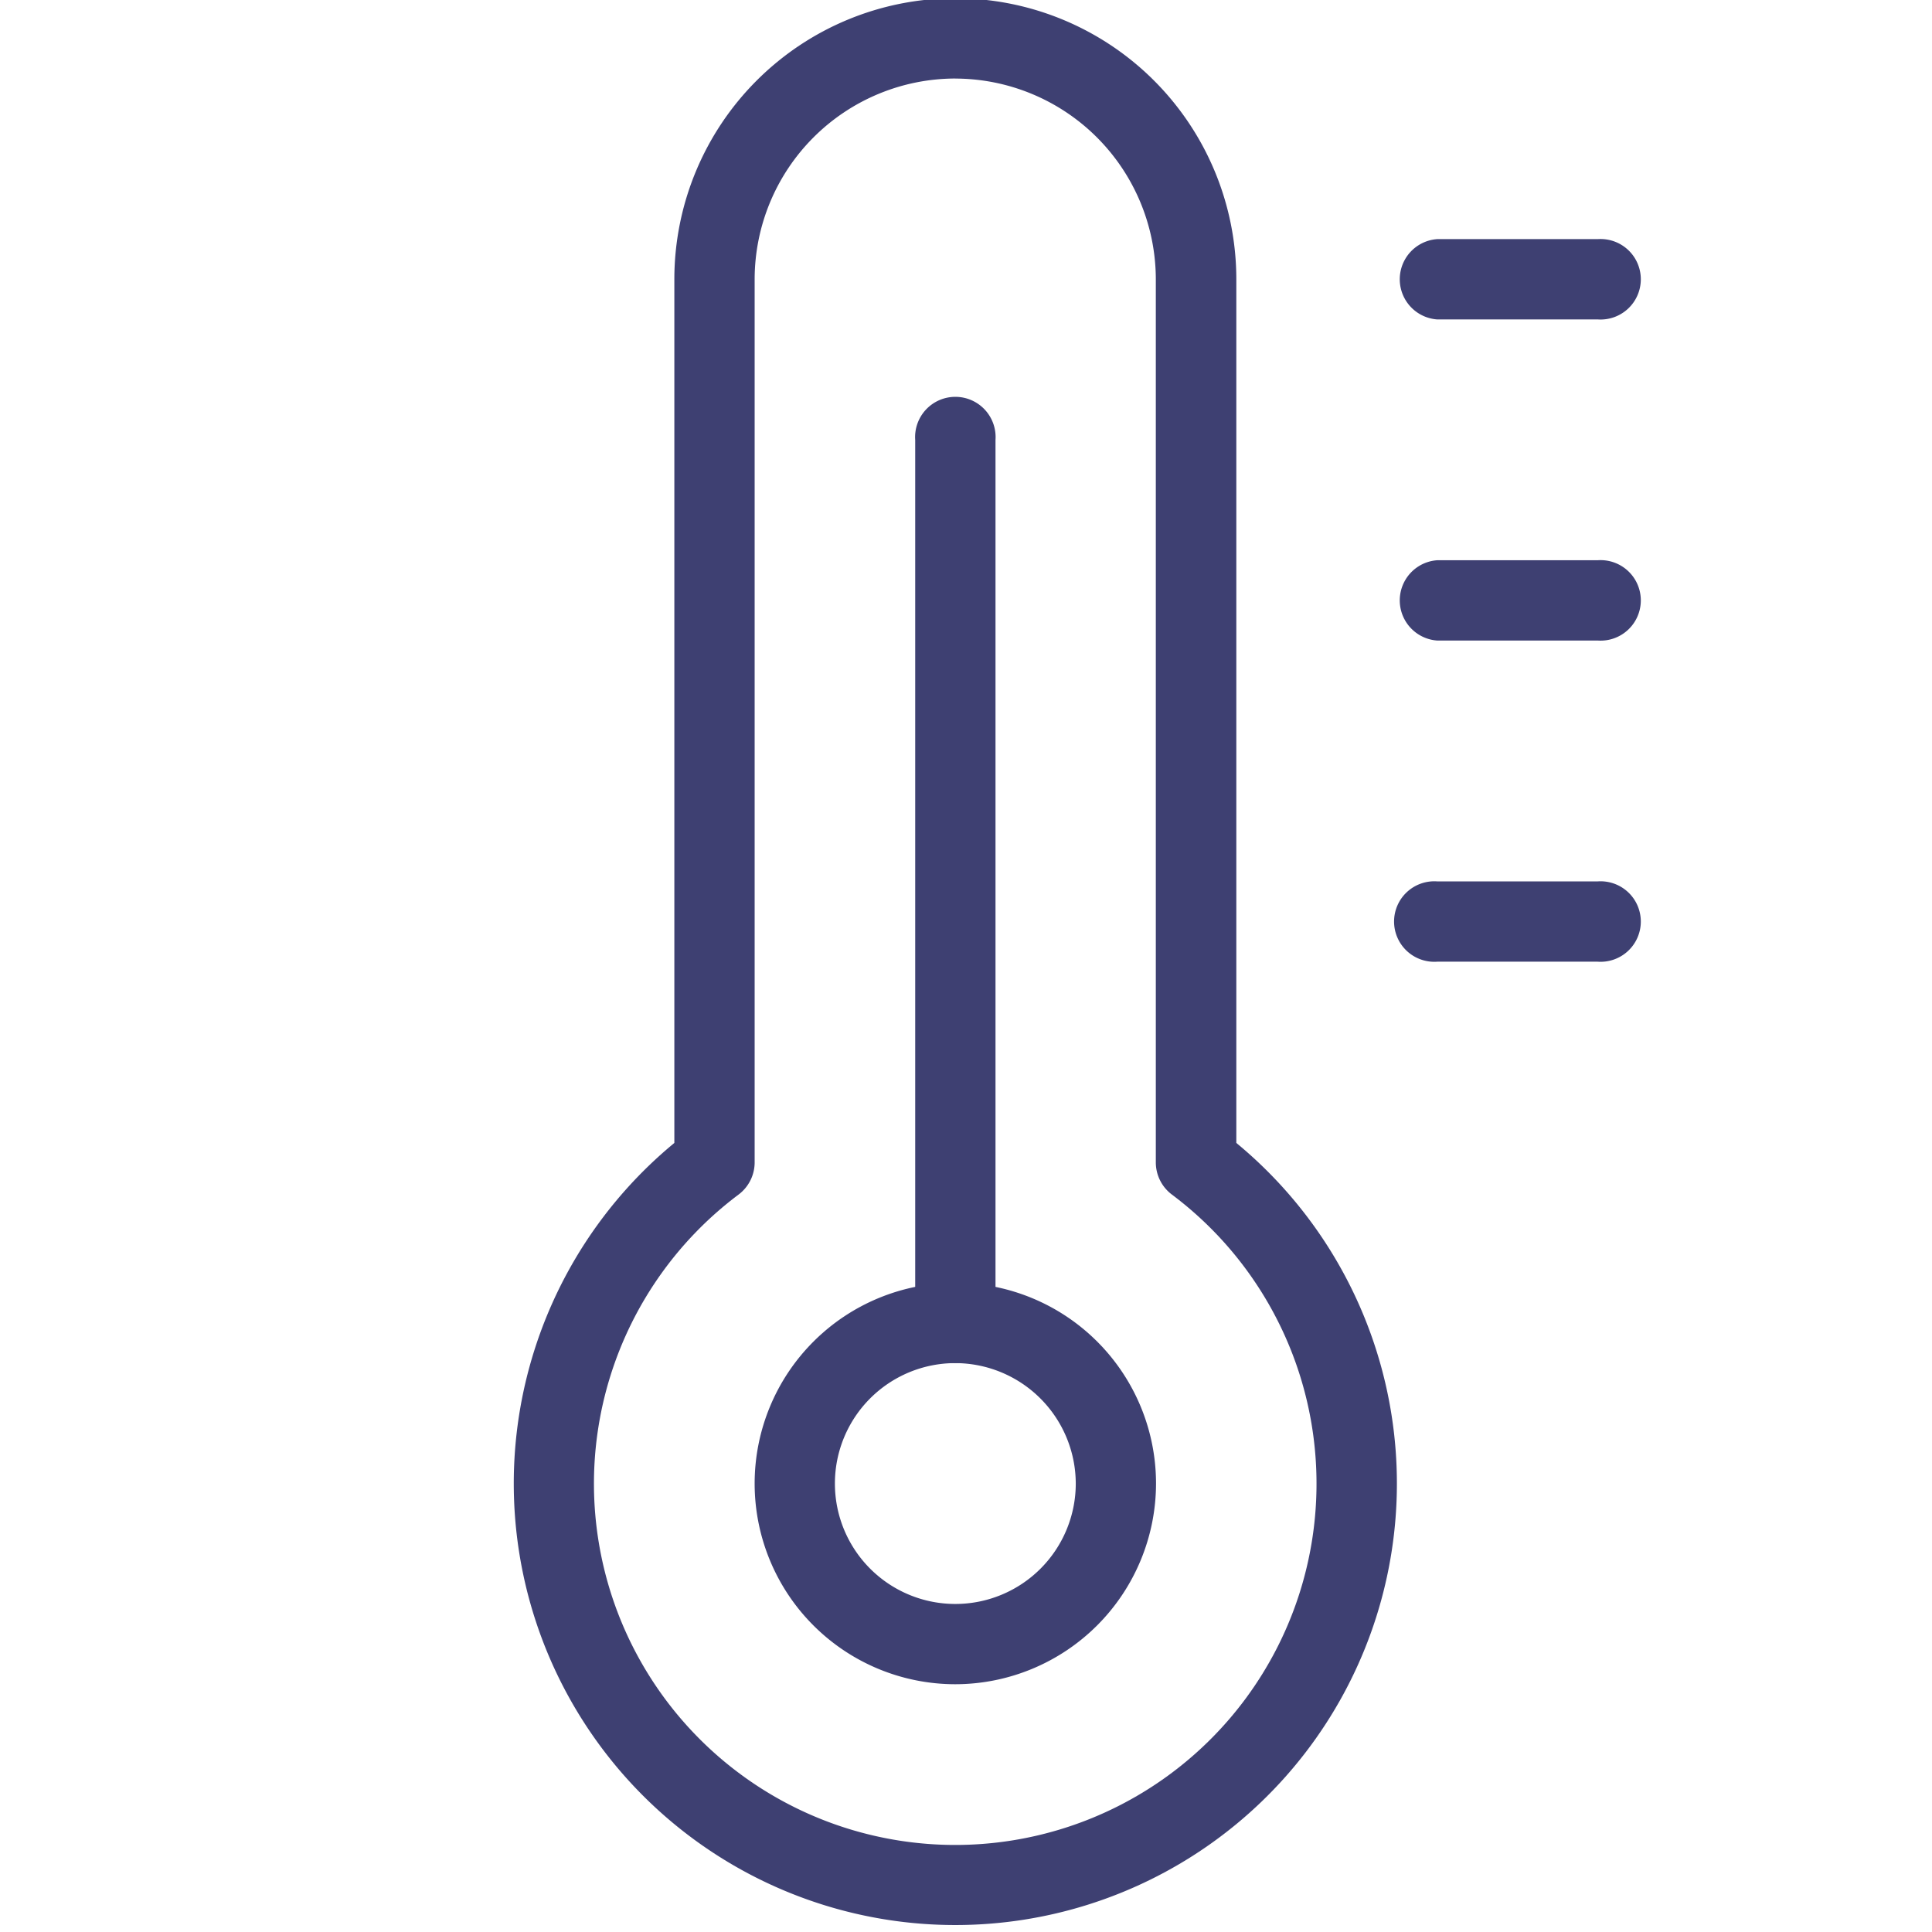 <svg xmlns="http://www.w3.org/2000/svg" xmlns:xlink="http://www.w3.org/1999/xlink" width="48" height="48" viewBox="0 0 48 48">
  <defs>
    <clipPath id="clip-path">
      <rect id="사각형_8" data-name="사각형 8" width="48" height="48" transform="translate(-0.191 0.043)" fill="#fff" stroke="#707070" stroke-width="1" opacity="0.5"/>
    </clipPath>
  </defs>
  <g id="마스크_그룹_20" data-name="마스크 그룹 20" transform="translate(0.191 -0.043)" clip-path="url(#clip-path)">
    <g id="temperature" transform="translate(12.574 0)">
      <path id="패스_34" data-name="패스 34" d="M15.97,47.87A10.969,10.969,0,0,1,8.989,28.439V6.981a6.981,6.981,0,0,1,13.962,0V28.439A10.969,10.969,0,0,1,15.97,47.87Zm0-45.876a4.993,4.993,0,0,0-4.986,4.986V28.922a1,1,0,0,1-.4.8,8.976,8.976,0,1,0,10.767,0,1,1,0,0,1-.4-.8V6.981A4.993,4.993,0,0,0,15.97,1.995Z" transform="translate(-5 0)" fill="#3e4072"/>
      <path id="패스_35" data-name="패스 35" d="M12.986,25.973a4.986,4.986,0,1,1,4.986-4.986A4.992,4.992,0,0,1,12.986,25.973Zm0-7.978a2.992,2.992,0,1,0,2.992,2.992A3,3,0,0,0,12.986,17.995Z" transform="translate(-2.016 15.914)" fill="#3e4072"/>
      <path id="패스_36" data-name="패스 36" d="M11,28.935a1,1,0,0,1-1-1V6a1,1,0,1,1,1.995,0V27.938A1,1,0,0,1,11,28.935Z" transform="translate(-0.027 4.973)" fill="#3e4072"/>
      <path id="패스_37" data-name="패스 37" d="M20.986,4.995H17A1,1,0,0,1,17,3h3.989a1,1,0,1,1,0,1.995Z" transform="translate(5.941 2.984)" fill="#3e4072"/>
      <path id="패스_38" data-name="패스 38" d="M20.986,8.995H17A1,1,0,0,1,17,7h3.989a1,1,0,1,1,0,1.995Z" transform="translate(5.941 6.962)" fill="#3e4072"/>
      <path id="패스_39" data-name="패스 39" d="M20.986,12.995H17A1,1,0,1,1,17,11h3.989a1,1,0,1,1,0,1.995Z" transform="translate(5.941 10.941)" fill="#3e4072"/>
    </g>
  </g>
</svg>
